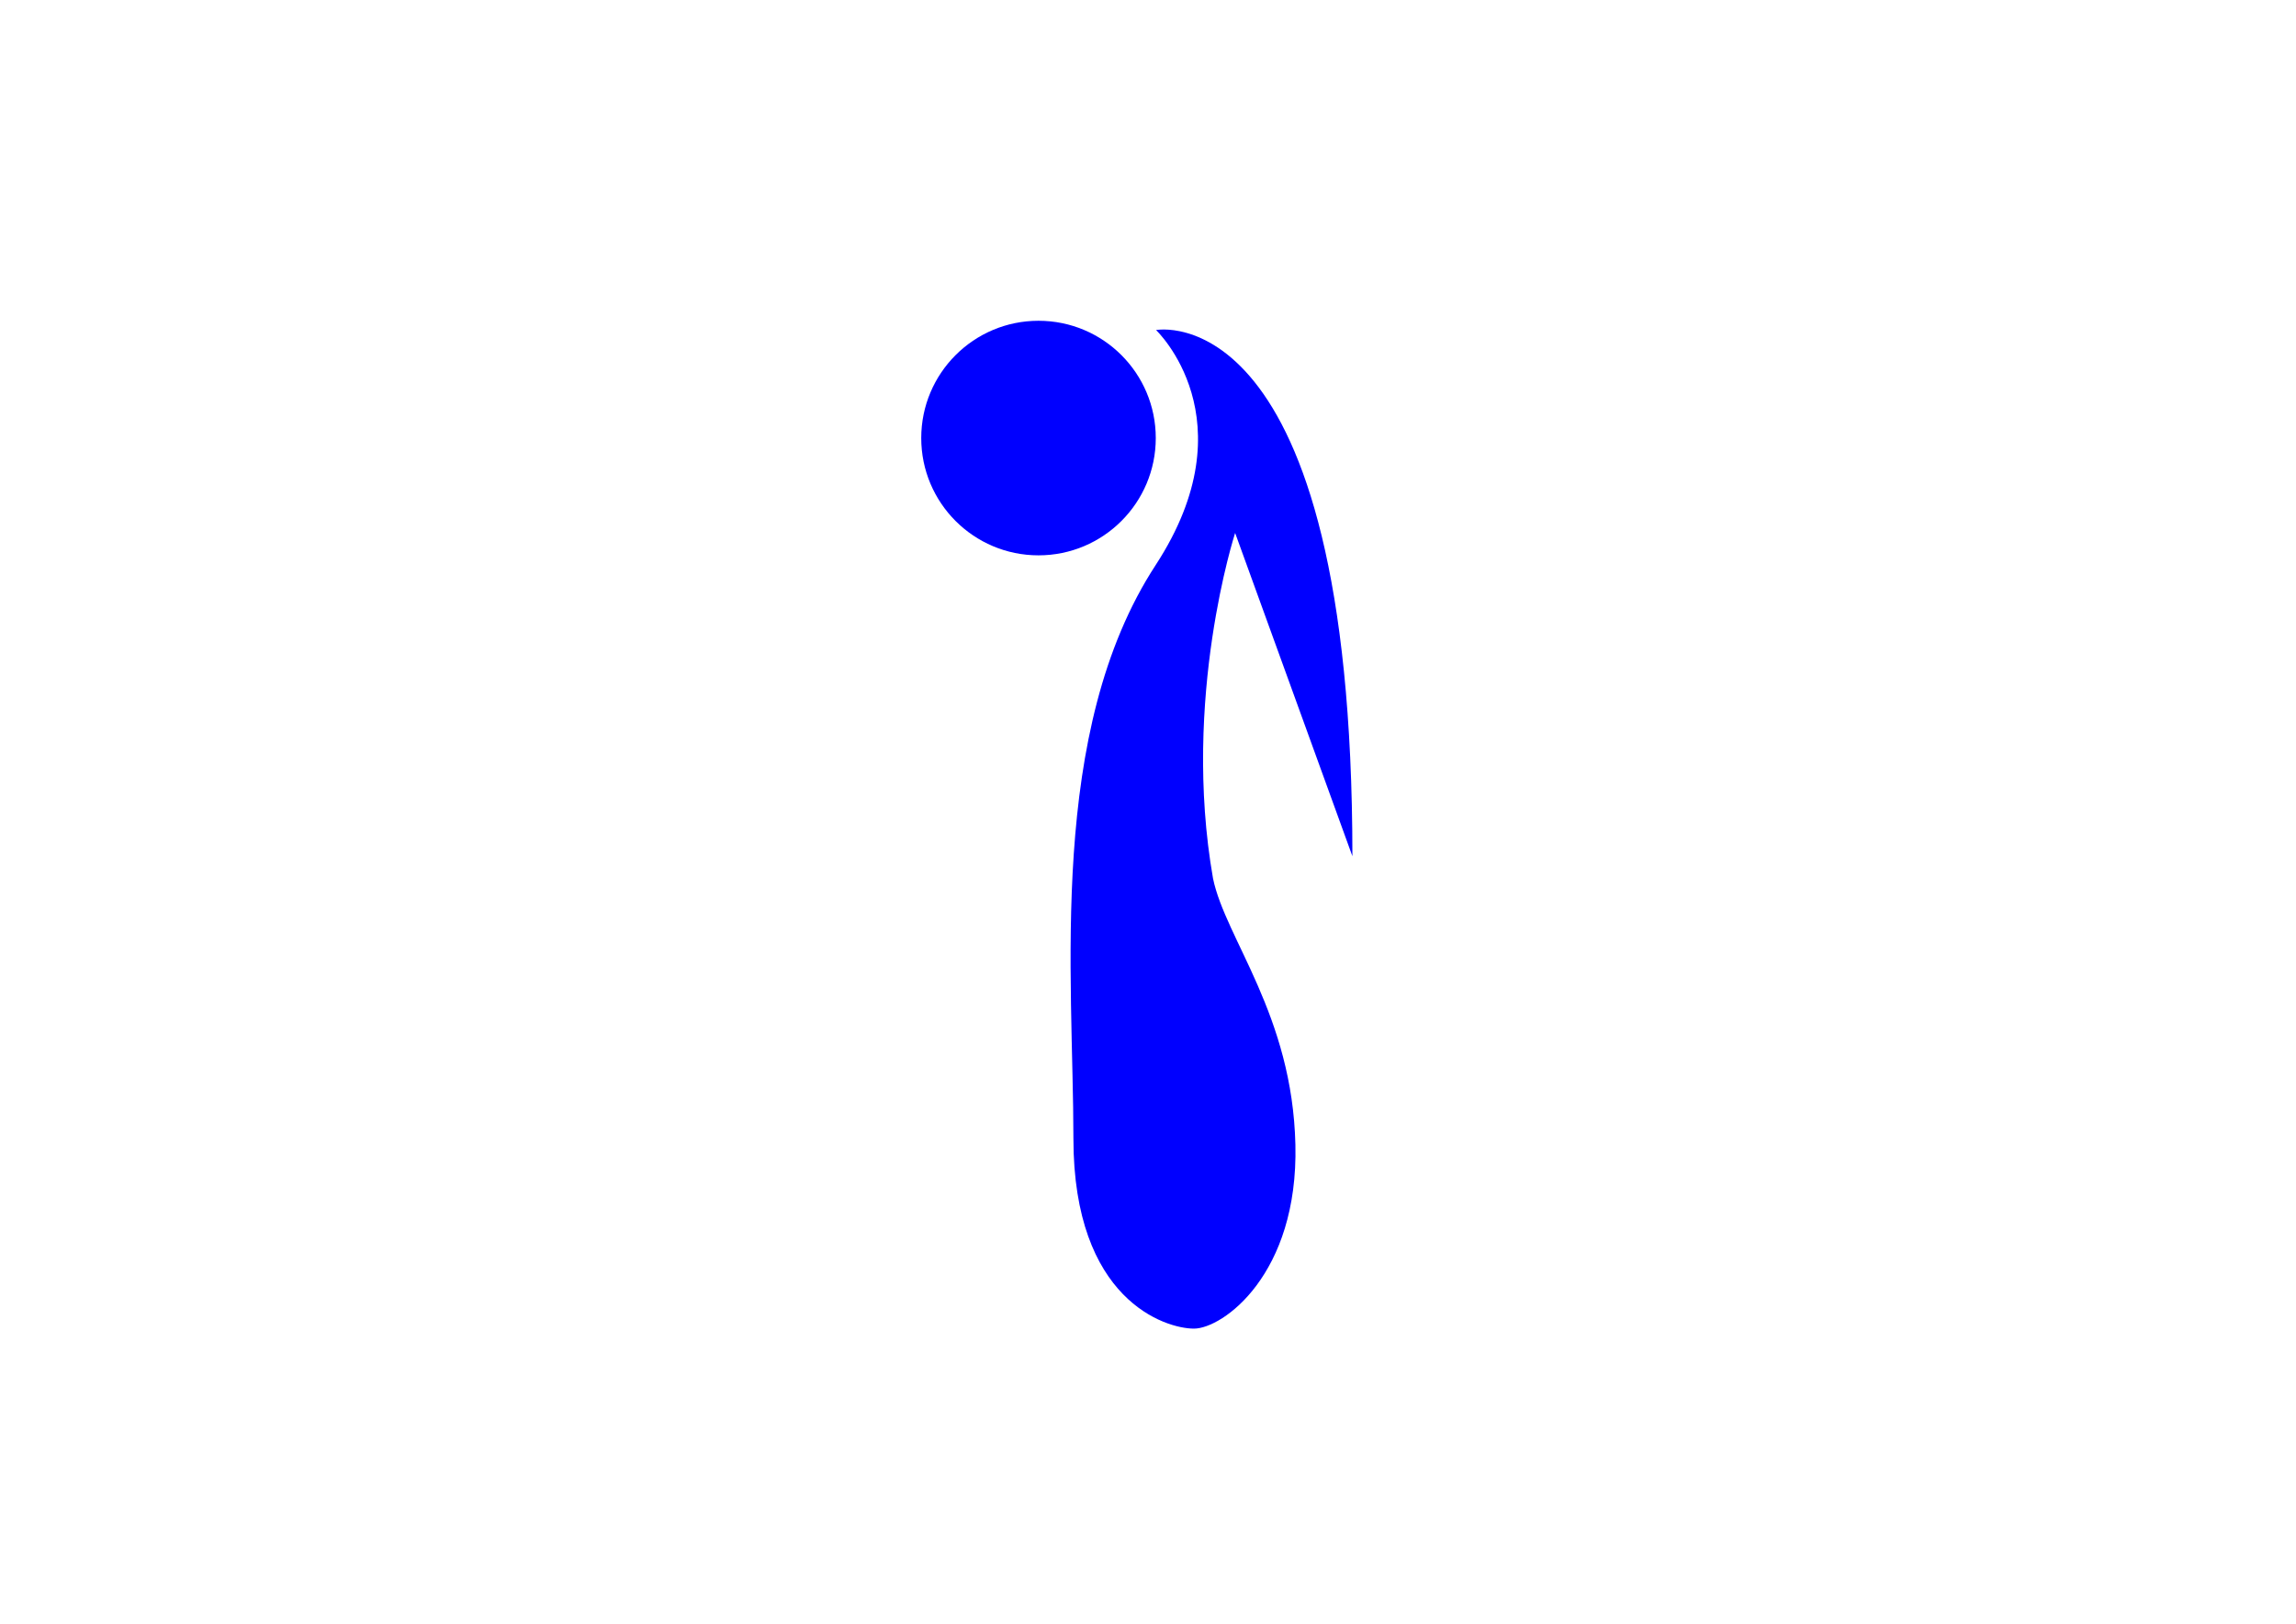 <?xml version="1.0" encoding="utf-8"?>
<!-- Generator: Adobe Illustrator 21.1.0, SVG Export Plug-In . SVG Version: 6.00 Build 0)  -->
<svg version="1.1" id="Calque_1" xmlns="http://www.w3.org/2000/svg" xmlns:xlink="http://www.w3.org/1999/xlink" x="0px" y="0px"
	 viewBox="0 0 841.9 595.3" style="enable-background:new 0 0 841.9 595.3;" xml:space="preserve">
<style type="text/css">
	.st0{fill:#0000FF;}
</style>
<g>
	<circle class="st0" cx="380.8" cy="160.6" r="43"/>
	<path class="st0" d="M423.8,207.1c-39.9,61.1-30.2,151.1-30.2,210.3s33.7,69.7,44.2,69.7s38.3-19.8,37.2-67.4s-25.6-75.5-30.2-97.6
		c-11.6-66.2,8.1-126.7,8.1-126.7l43,118.5c0-206.8-72-192.9-72-192.9S458.6,153.7,423.8,207.1z"/>
</g>
</svg>
